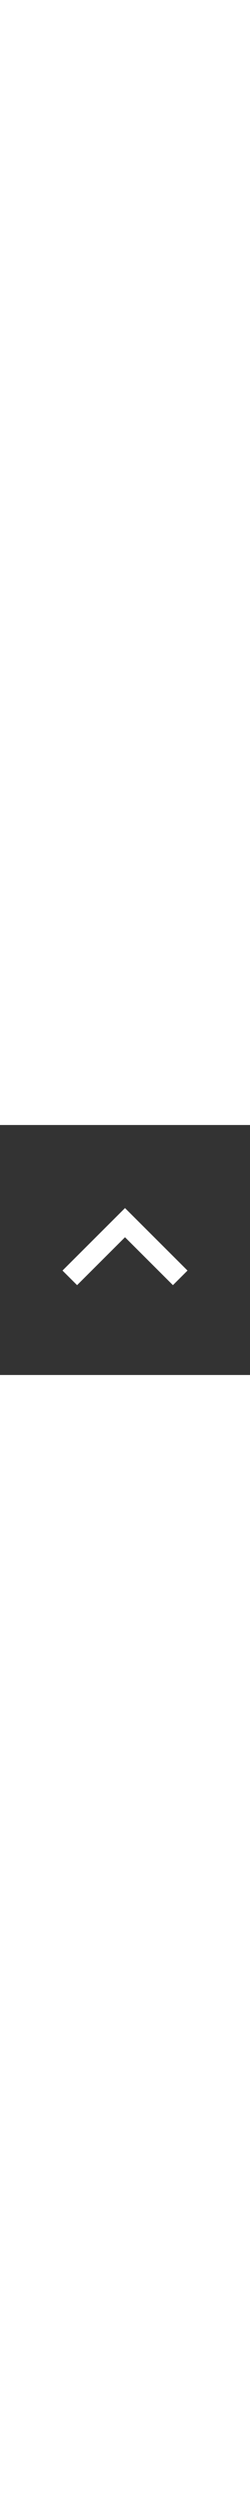 <svg xmlns="http://www.w3.org/2000/svg" height="20" viewBox="0 -960 960 960" width="2"><rect x="0" y="-960" width="960" height="960" fill="#333333" stroke="none"/><path d="m296-345-56-56 240-240 240 240-56 56-184-184-184 184Z" fill="white"/></svg>